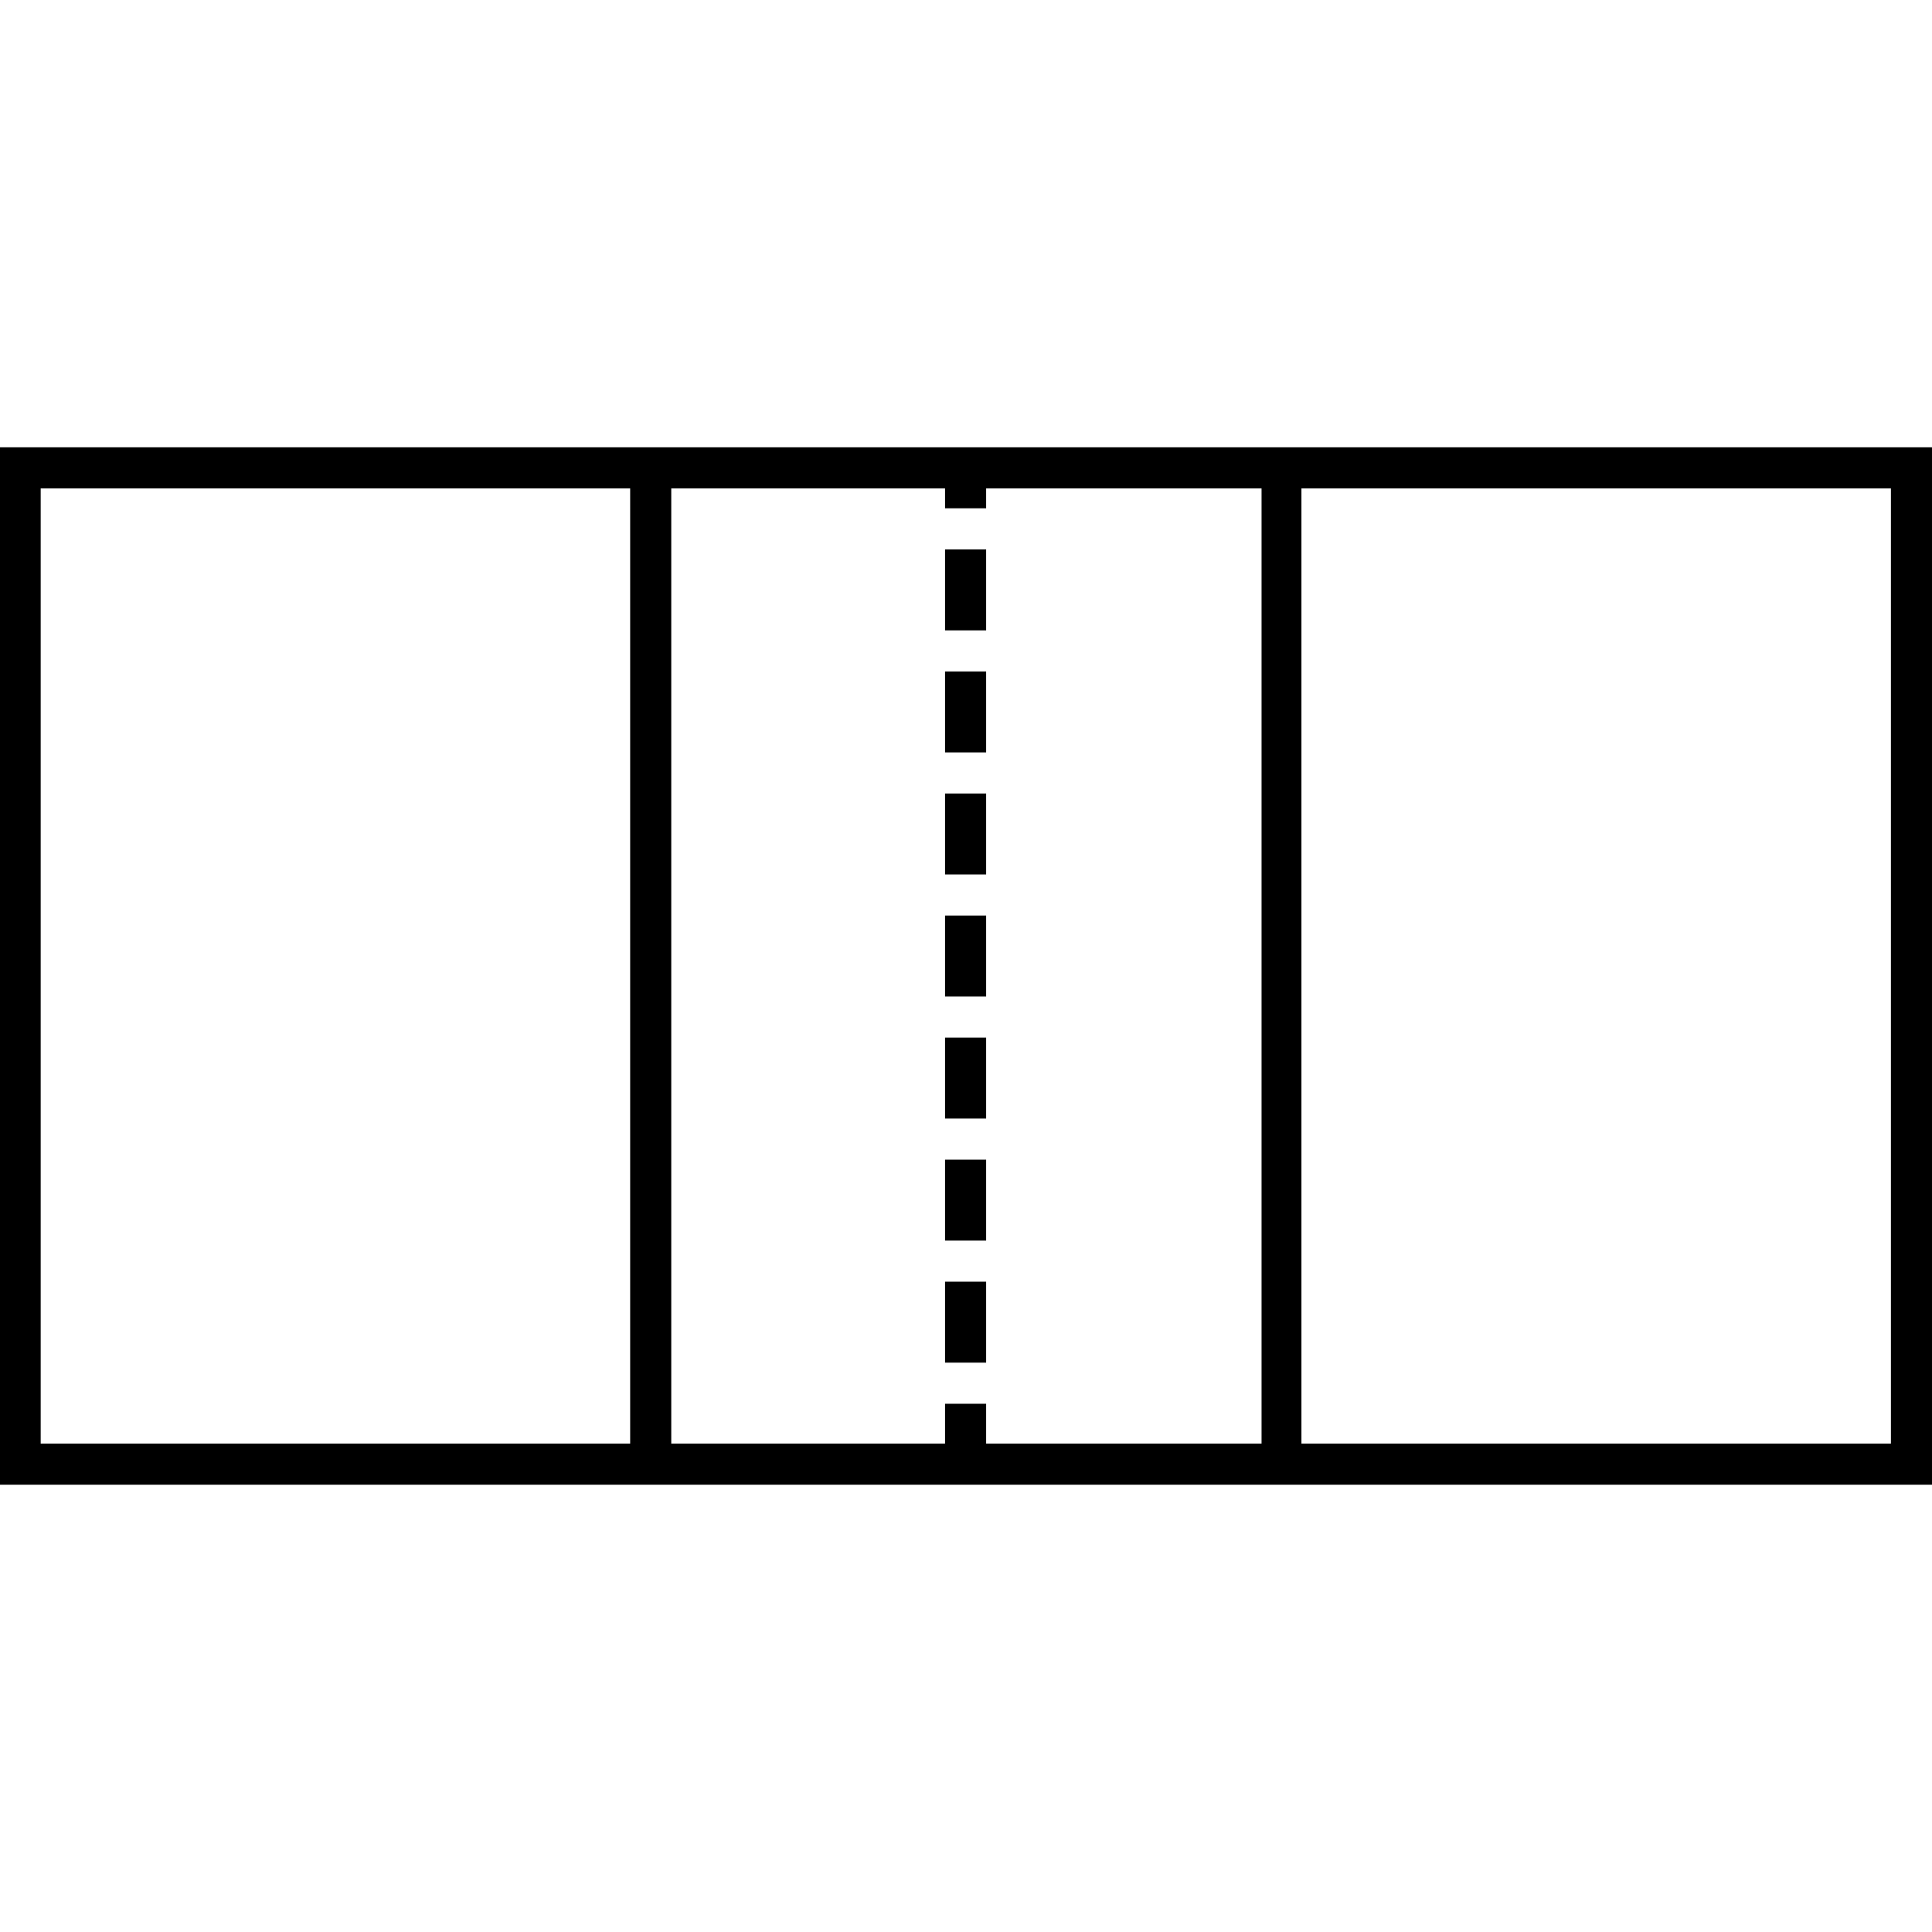 <?xml version="1.0" encoding="iso-8859-1"?>
<!-- Generator: Adobe Illustrator 19.0.0, SVG Export Plug-In . SVG Version: 6.00 Build 0)  -->
<svg version="1.1" id="Layer_1" xmlns="http://www.w3.org/2000/svg" xmlns:xlink="http://www.w3.org/1999/xlink" x="0px" y="0px"
	 viewBox="0 0 474.9 474.9" style="enable-background:new 0 0 474.9 474.9;" xml:space="preserve">
<g transform="translate(0 -540.36)">
	<g>
		<g>
			<rect x="232.3" y="855.408" width="10.1" height="19.9"/>
			<rect x="232.3" y="675.408" width="10.1" height="19.9"/>
			<rect x="232.3" y="705.408" width="10.1" height="19.9"/>
			<rect x="232.3" y="735.408" width="10.1" height="19.9"/>
			<rect x="232.3" y="765.408" width="10.1" height="19.9"/>
			<rect x="232.3" y="795.408" width="10.1" height="19.9"/>
			<rect x="232.3" y="825.408" width="10.1" height="19.9"/>
			<path d="M242.5,650.31h-10.1H0v4.9v250.1h232.4h10.1h232.4v-255H242.5z M154.9,895.21H10v-234.8h144.9V895.21z M310.1,895.21
				h-67.7v-9.8h-10.1v9.8H165v-234.8h67.3v4.9h10.1v-4.9h67.7V895.21z M464.8,895.21H319.9v-234.8h144.9V895.21z"/>
		</g>
	</g>
</g>
<g>
</g>
<g>
</g>
<g>
</g>
<g>
</g>
<g>
</g>
<g>
</g>
<g>
</g>
<g>
</g>
<g>
</g>
<g>
</g>
<g>
</g>
<g>
</g>
<g>
</g>
<g>
</g>
<g>
</g>
</svg>
